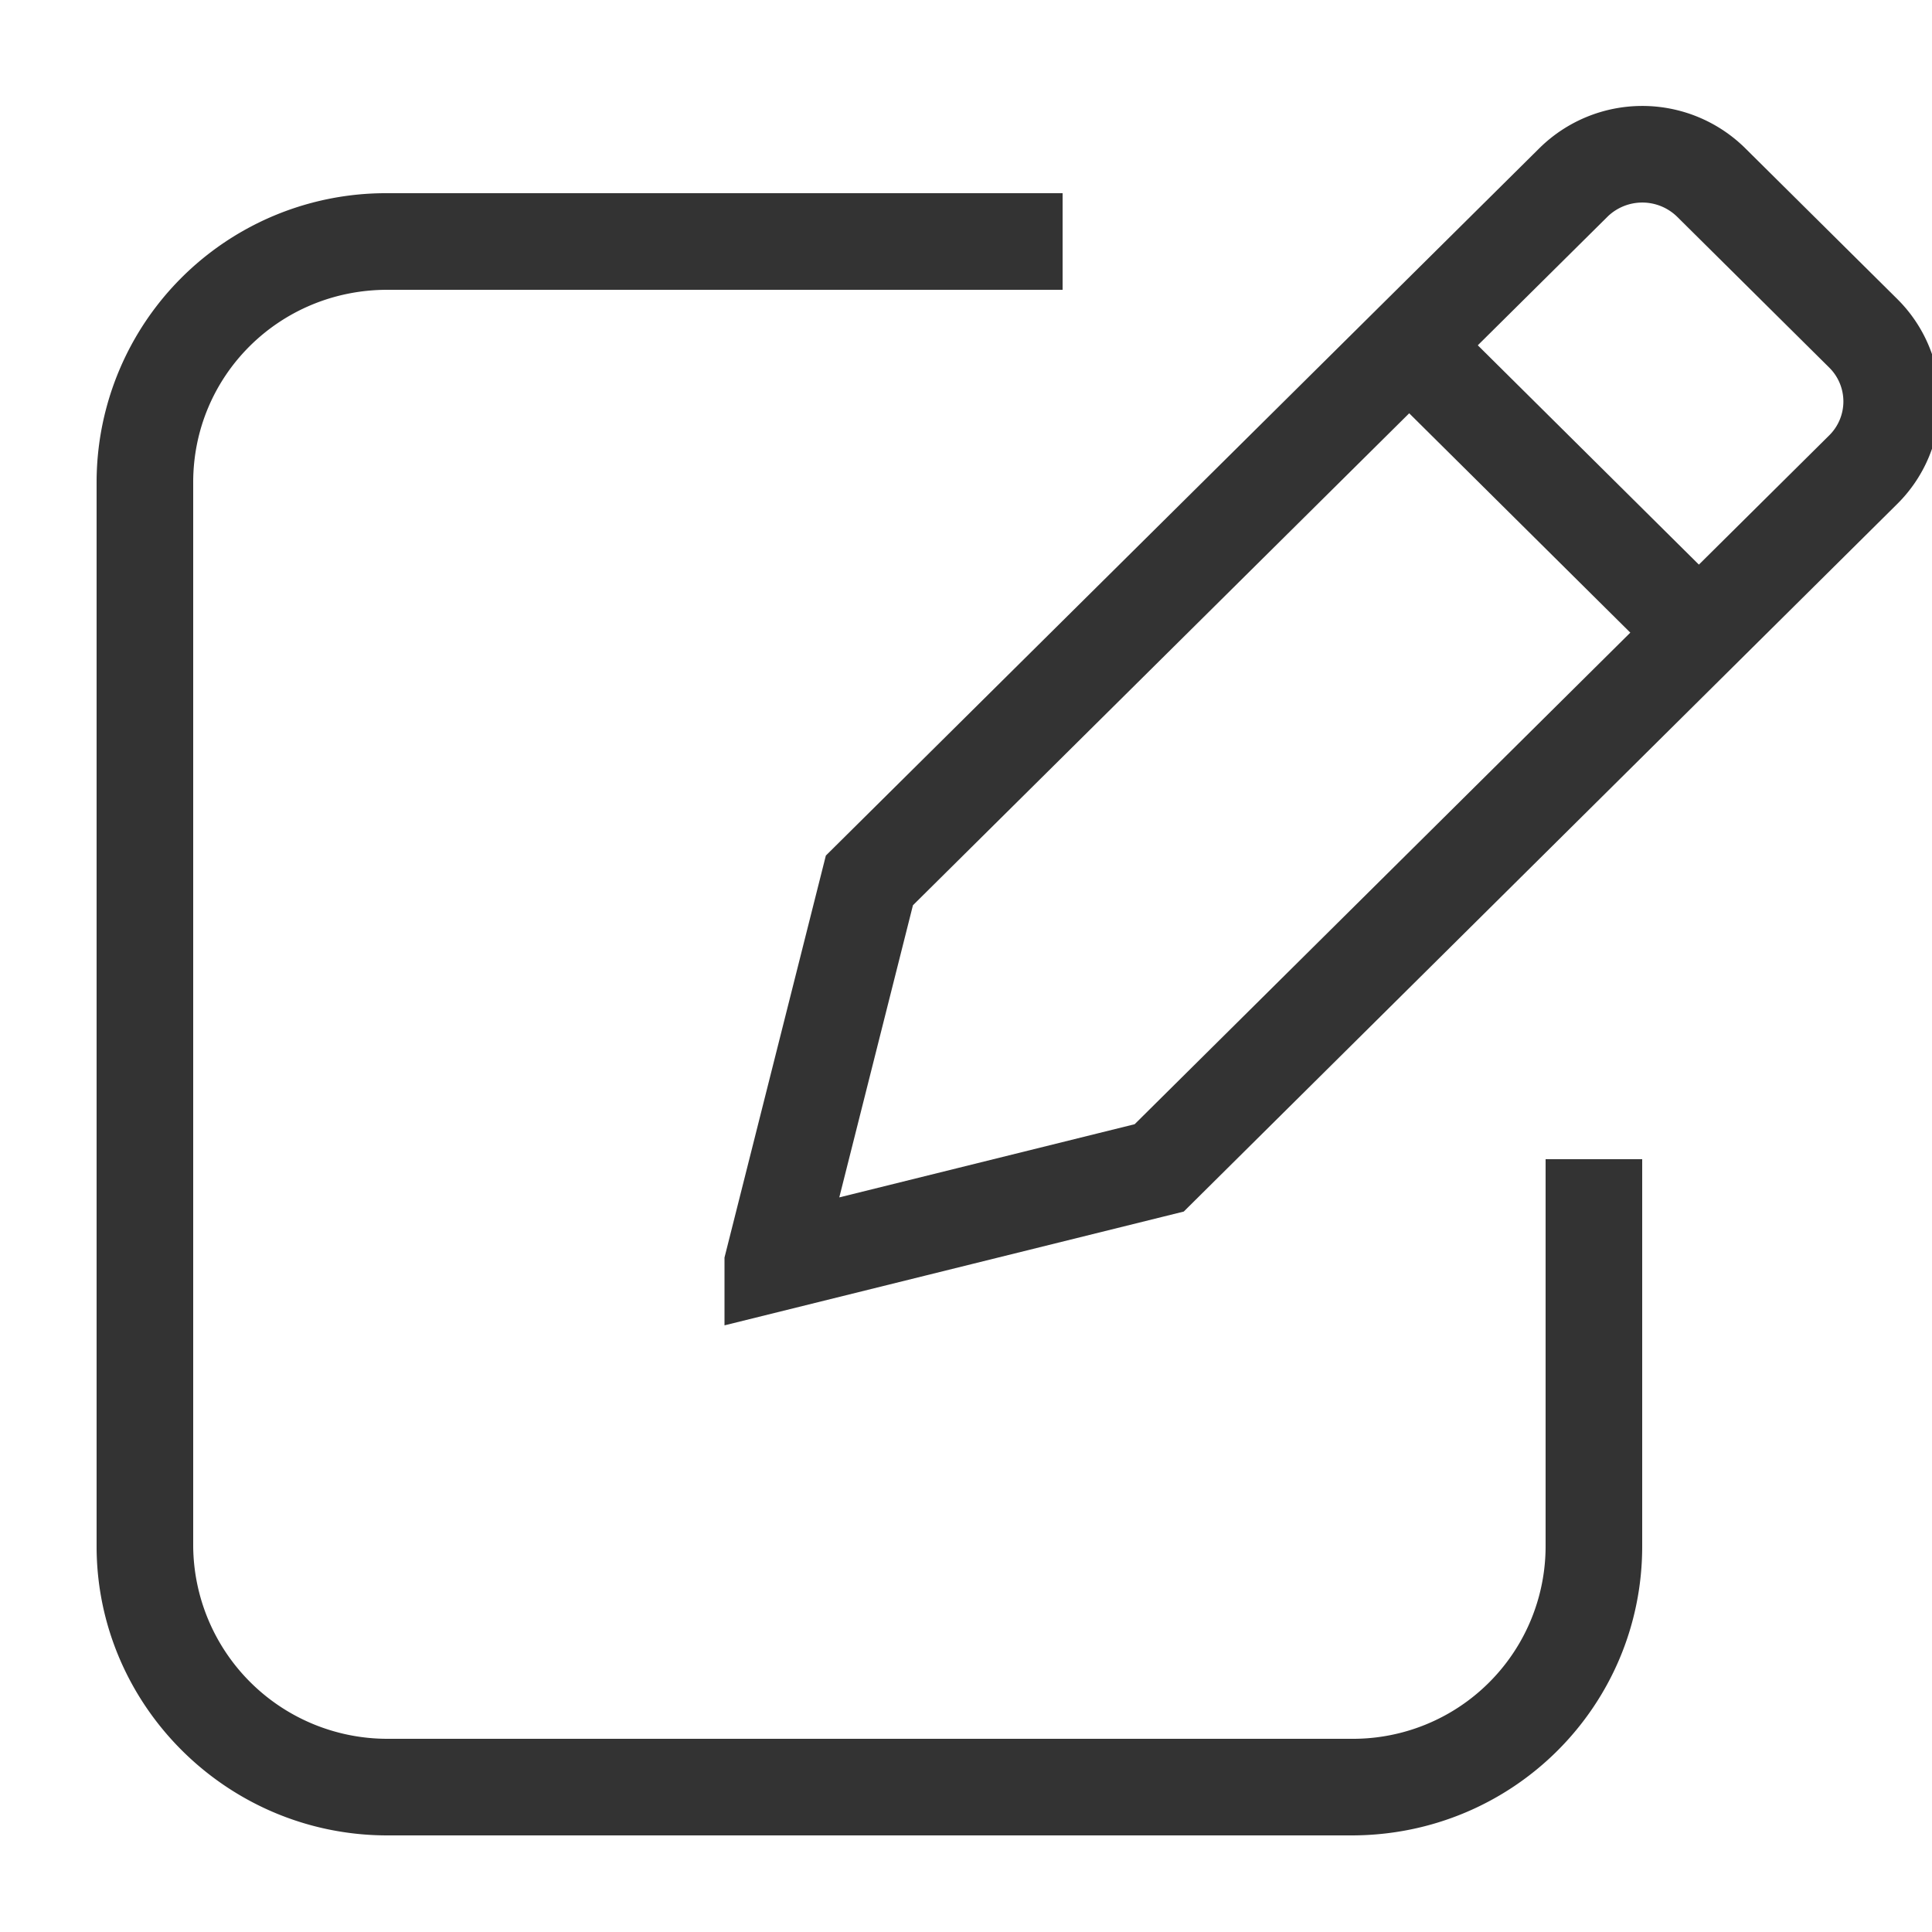 <svg viewBox="0 0 20 20" xmlns="http://www.w3.org/2000/svg"><title>Worked on</title><g fill="none" fill-rule="evenodd"><path d="M4.01 2A2.994 2.994 0 0 0 1 4.993v11.014C1 17.647 2.347 19 4.01 19h9.98c1.673 0 3.01-1.34 3.01-2.993V12h-1v4.007A1.994 1.994 0 0 1 13.99 18H4.01A2.01 2.01 0 0 1 2 16.007V4.993C2 3.889 2.892 3 4.01 3H11V2h1.995H4.01z" fill="#333"/><path d="M8 13.081l4-.991 7.29-7.23a.993.993 0 0 0-.001-1.409l-1.578-1.565a1.016 1.016 0 0 0-1.42 0L9 9.114 8 13.08z" stroke="#333"/><path d="M14.648 4.338l2 1.984.355.352.704-.71-.355-.352-2-1.984-.355-.352-.704.71.355.352z" fill="#333"/></g></svg>
